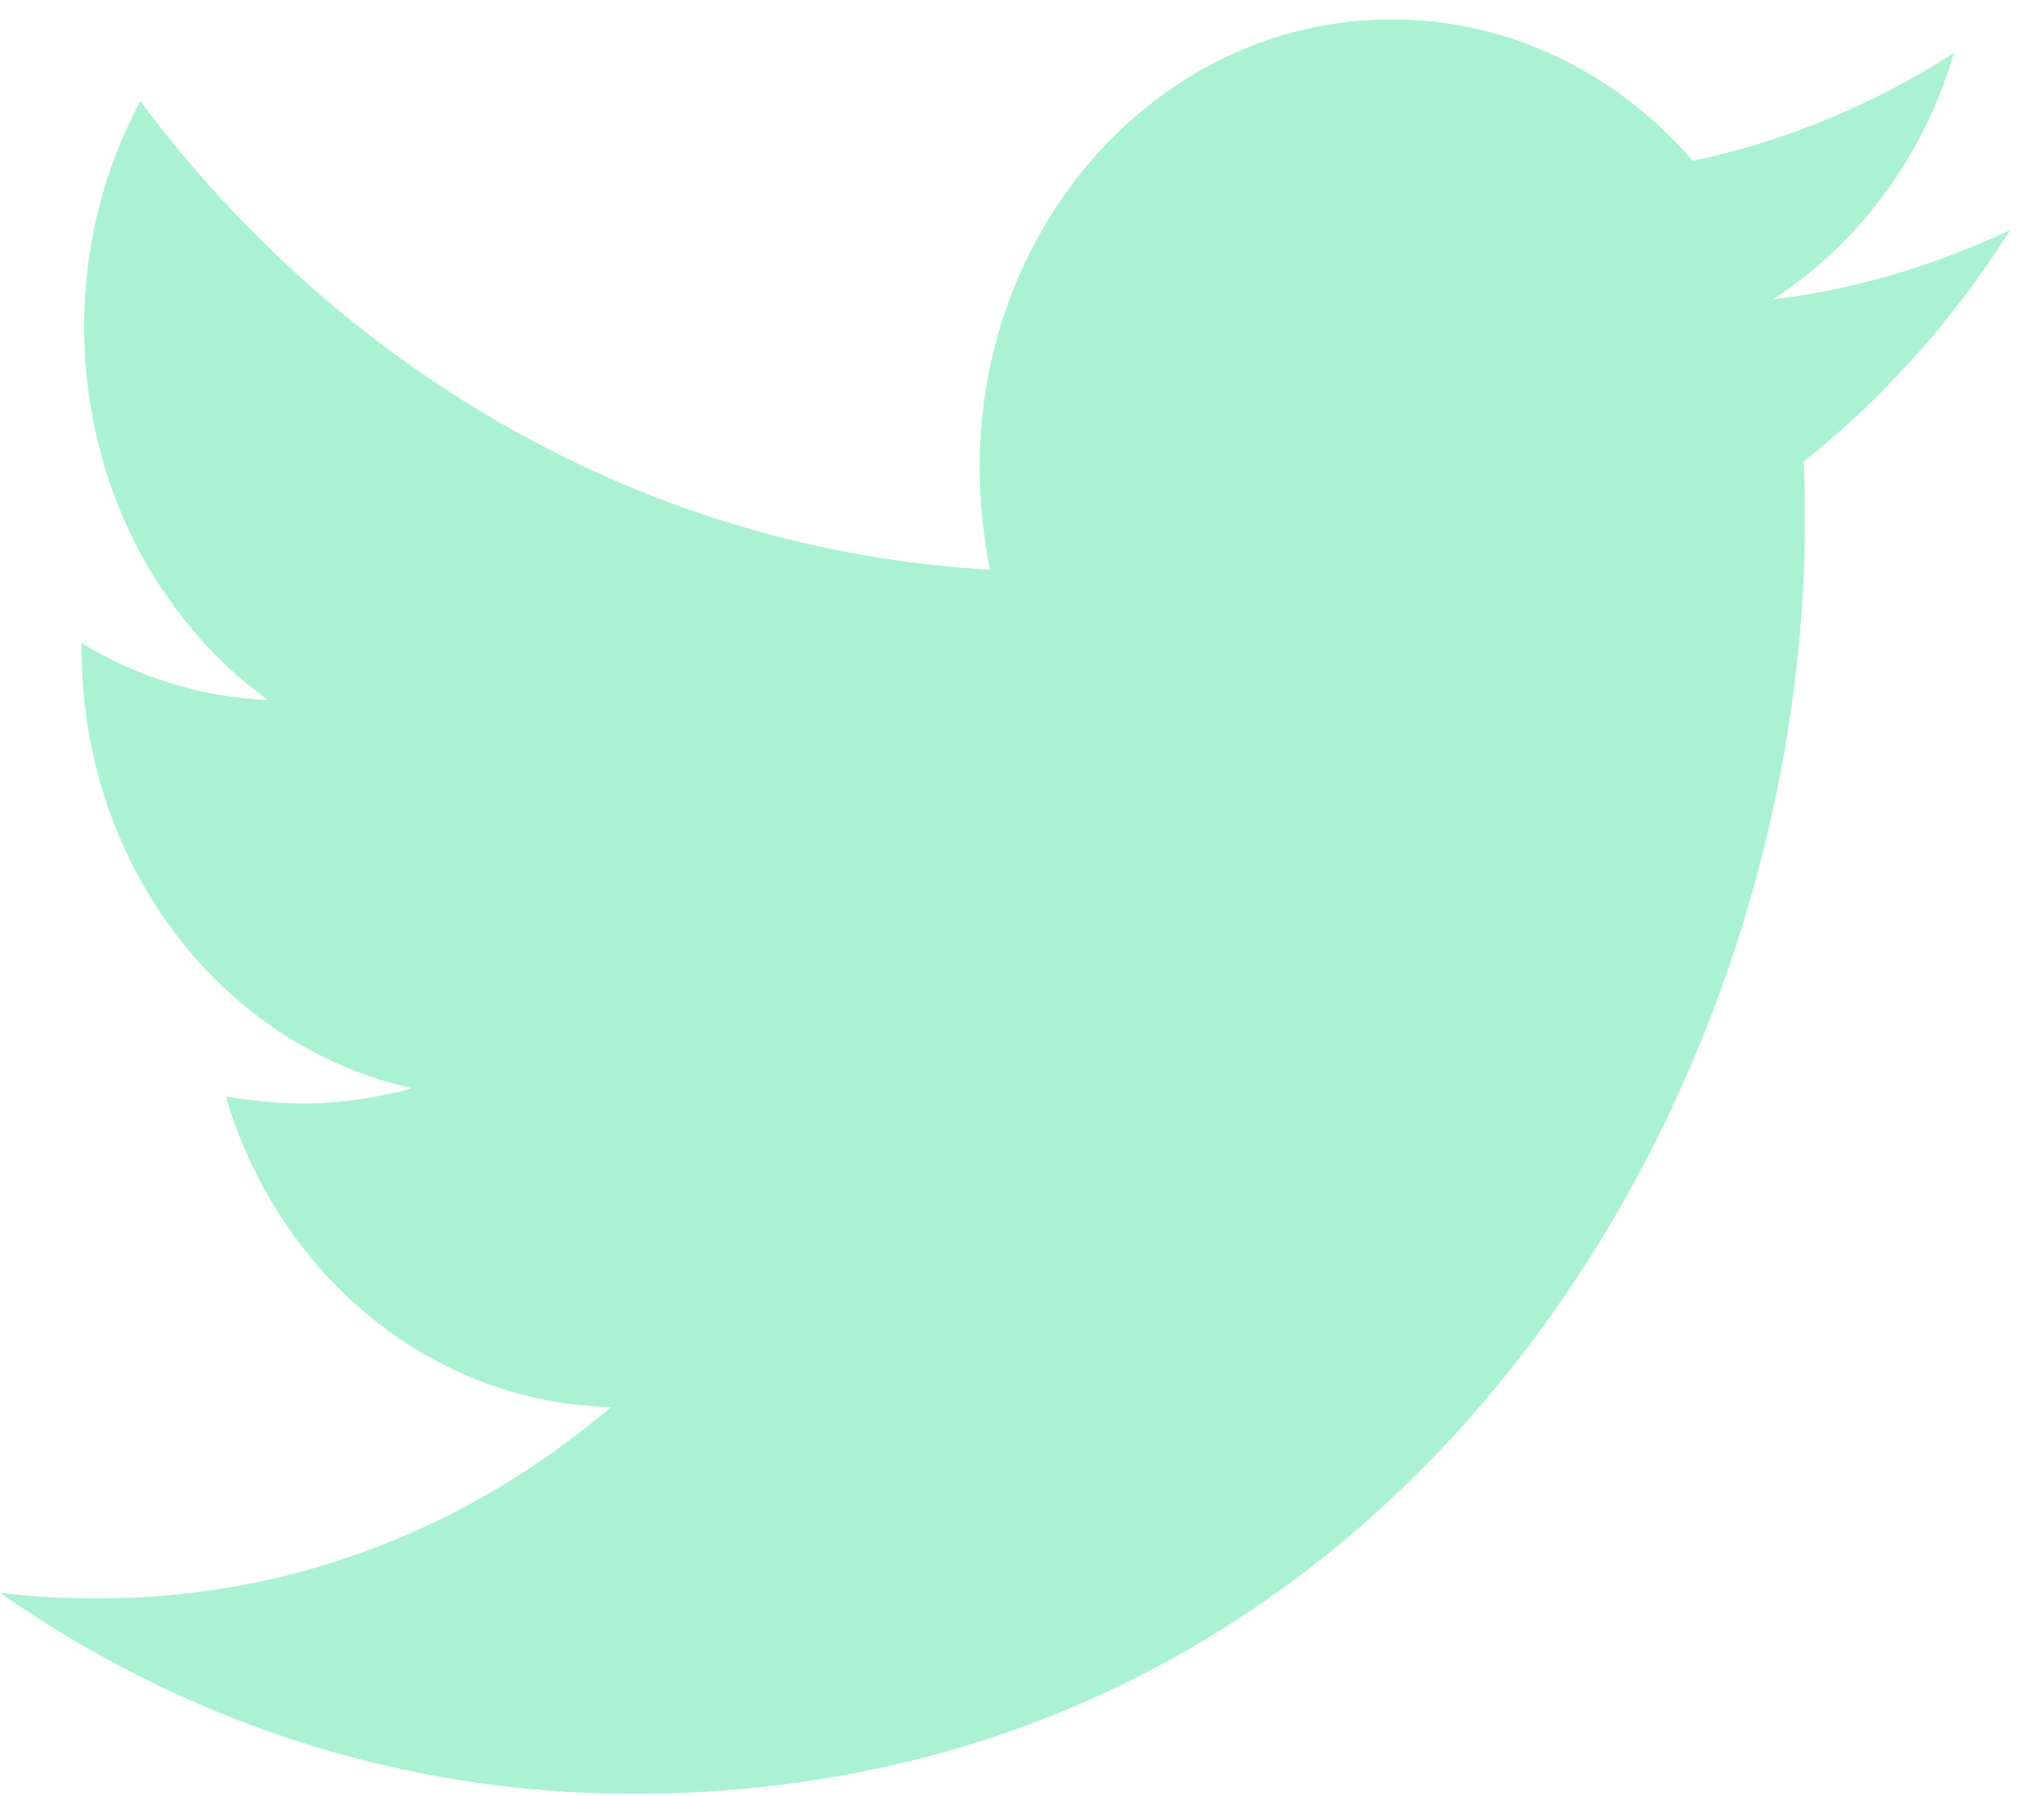 <svg width="33" height="29" viewBox="0 0 33 29" fill="none" xmlns="http://www.w3.org/2000/svg">
<path d="M29.119 7.453C29.14 7.767 29.14 8.08 29.14 8.394C29.14 17.952 22.447 28.965 10.214 28.965C6.446 28.965 2.945 27.778 0 25.719C0.535 25.786 1.05 25.809 1.606 25.809C4.716 25.809 7.578 24.667 9.864 22.72C6.94 22.652 4.489 20.571 3.645 17.706C4.057 17.773 4.469 17.817 4.901 17.817C5.498 17.817 6.096 17.728 6.652 17.571C3.604 16.9 1.318 13.99 1.318 10.475V10.386C2.203 10.923 3.233 11.259 4.325 11.303C2.533 10.005 1.359 7.789 1.359 5.282C1.359 3.939 1.689 2.708 2.265 1.634C5.54 6.021 10.461 8.886 15.981 9.199C15.878 8.662 15.816 8.103 15.816 7.543C15.816 3.559 18.781 0.313 22.468 0.313C24.383 0.313 26.113 1.186 27.328 2.596C28.831 2.283 30.273 1.678 31.549 0.85C31.055 2.529 30.005 3.939 28.625 4.834C29.964 4.678 31.261 4.275 32.455 3.715C31.549 5.148 30.417 6.424 29.119 7.453Z" fill="#ABF2D3"/>
</svg>
